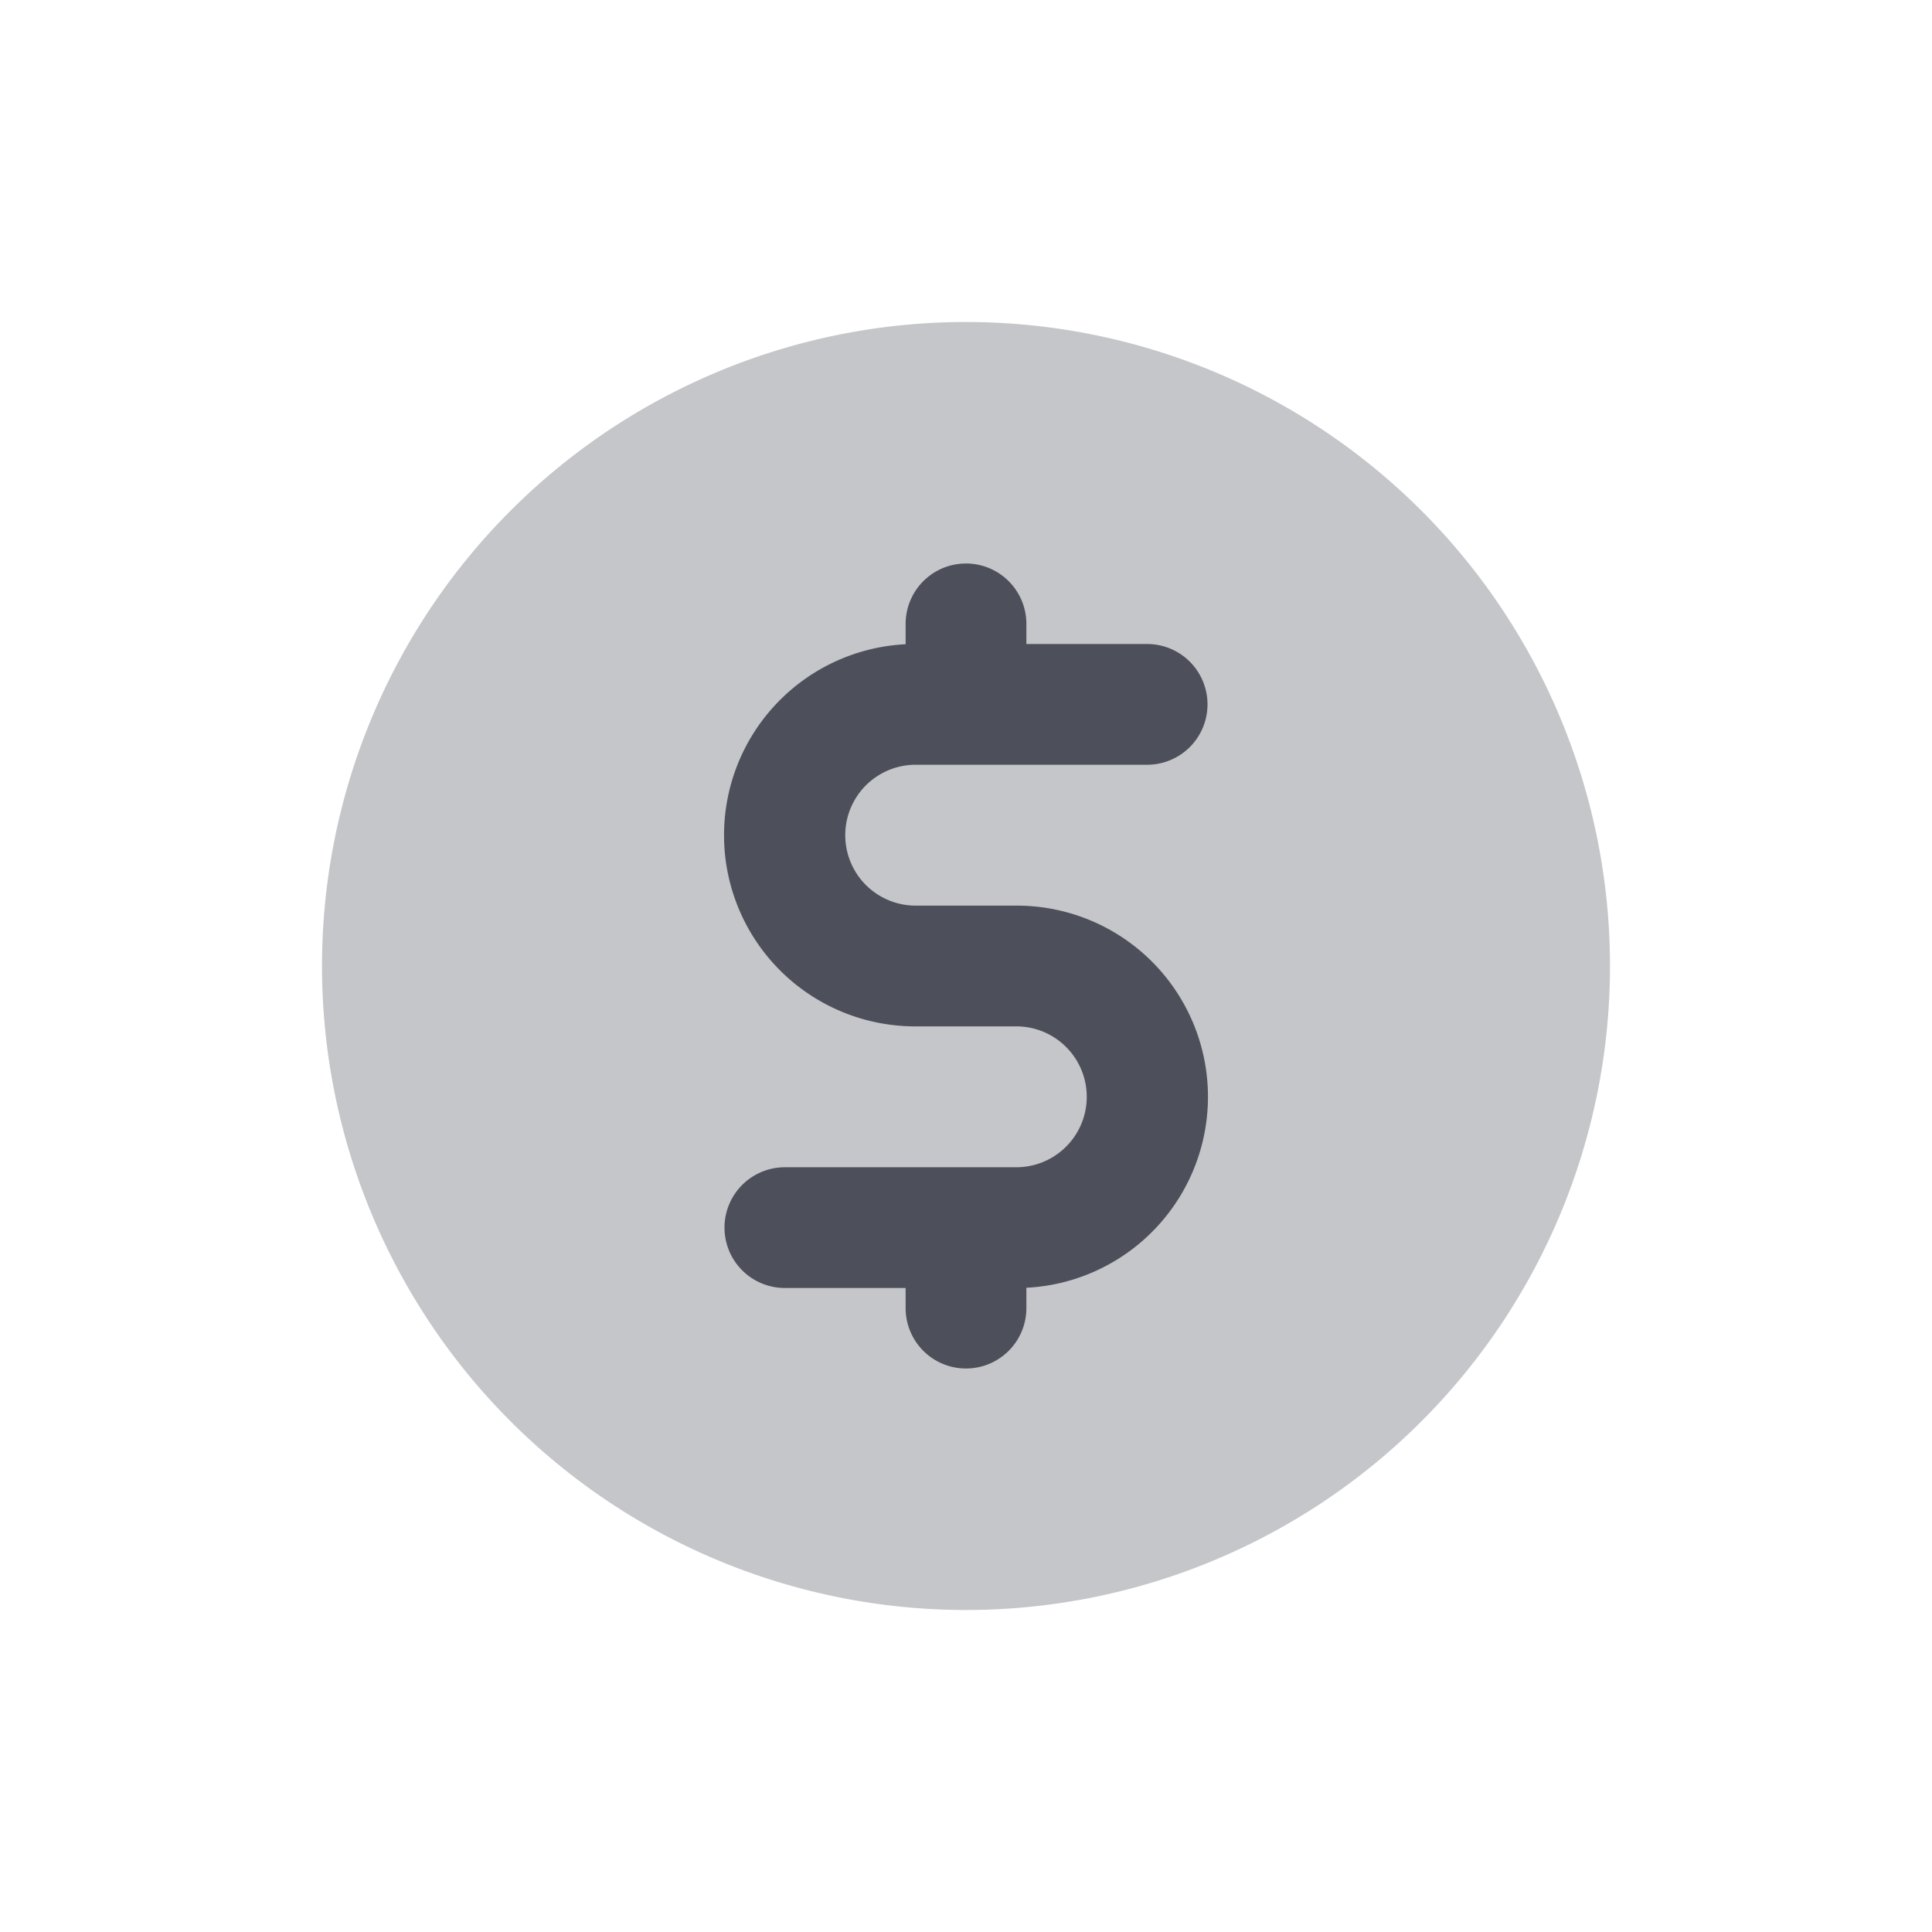 <svg xmlns="http://www.w3.org/2000/svg" width="24" height="24" fill="none" viewBox="0 0 24 24"><path fill="#C5C6CA" d="M12 4a8 8 0 1 0 0 16 8 8 0 0 0 0-16Z"/><path fill="#4D505A" d="M12 7a.75.75 0 0 1 .75.75V8h1.5a.75.75 0 0 1 0 1.5h-2.875a.875.875 0 0 0 0 1.75h1.25a2.375 2.375 0 0 1 .125 4.747v.253a.75.75 0 0 1-1.5 0V16h-1.5a.75.75 0 0 1 0-1.5h2.875a.875.875 0 0 0 0-1.75h-1.25a2.375 2.375 0 0 1-.125-4.747V7.75A.75.75 0 0 1 12 7Z"/></svg>